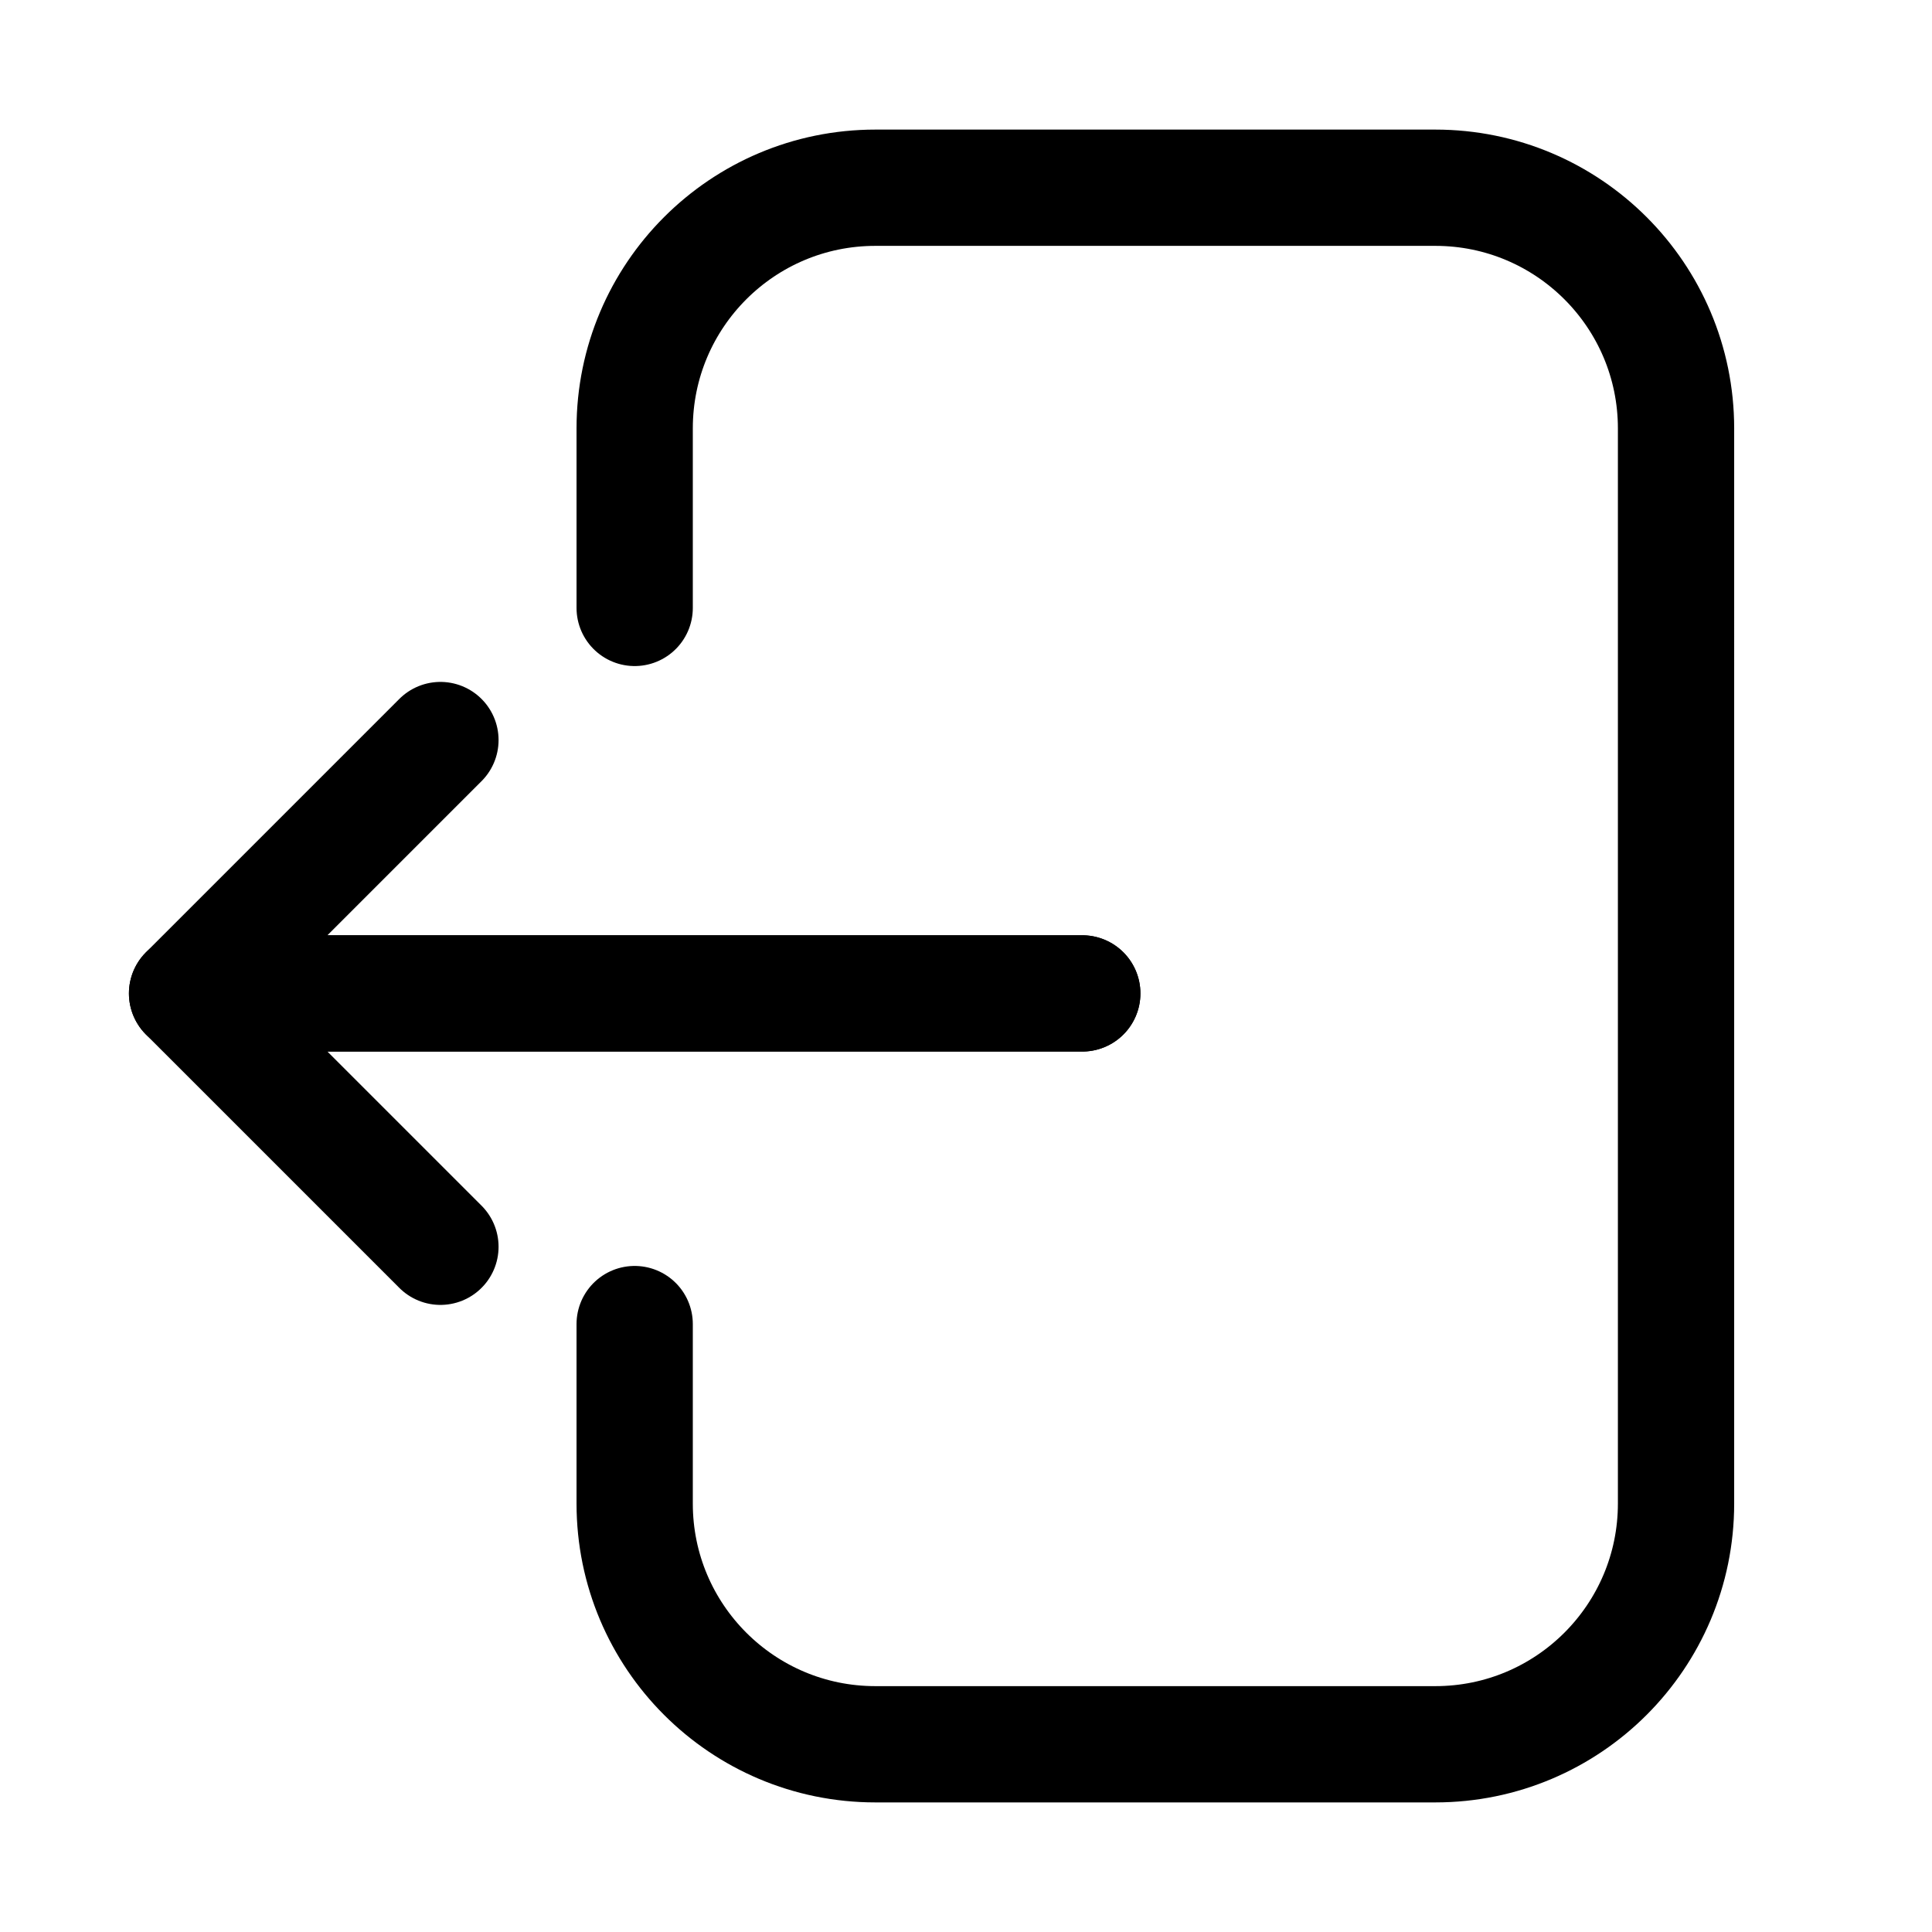 <?xml version="1.0" encoding="iso-8859-1"?>
<!-- Generator: Adobe Illustrator 26.0.3, SVG Export Plug-In . SVG Version: 6.00 Build 0)  -->
<svg version="1.1" id="Layer_1" xmlns="http://www.w3.org/2000/svg" xmlns:xlink="http://www.w3.org/1999/xlink" x="0px" y="0px"
	 viewBox="0 0 1080 1080" style="enable-background:new 0 0 1080 1080;" xml:space="preserve">
<path style="fill:none;stroke:#000000;stroke-width:65;stroke-linecap:round;stroke-linejoin:round;strokeMiterlimit:10;" d="
	M354.785,740.17v100.34c0,74.31,60.24,134.55,134.55,134.55h313.02c74.32,0,134.56-60.24,134.56-134.55V239.49
	c0-74.31-60.24-134.55-134.56-134.55h-313.02c-74.31,0-134.55,60.24-134.55,134.55v100.34"/>
<polyline style="fill:none;stroke:#000000;stroke-width:65;stroke-linecap:round;stroke-linejoin:round;strokeMiterlimit:10;" points="
	604.998,555.322 104.572,555.322 246.201,413.693 "/>
<polyline style="fill:none;stroke:#000000;stroke-width:65;stroke-linecap:round;stroke-linejoin:round;strokeMiterlimit:10;" points="
	604.998,555.322 104.572,555.322 246.201,696.951 "/>
</svg>
